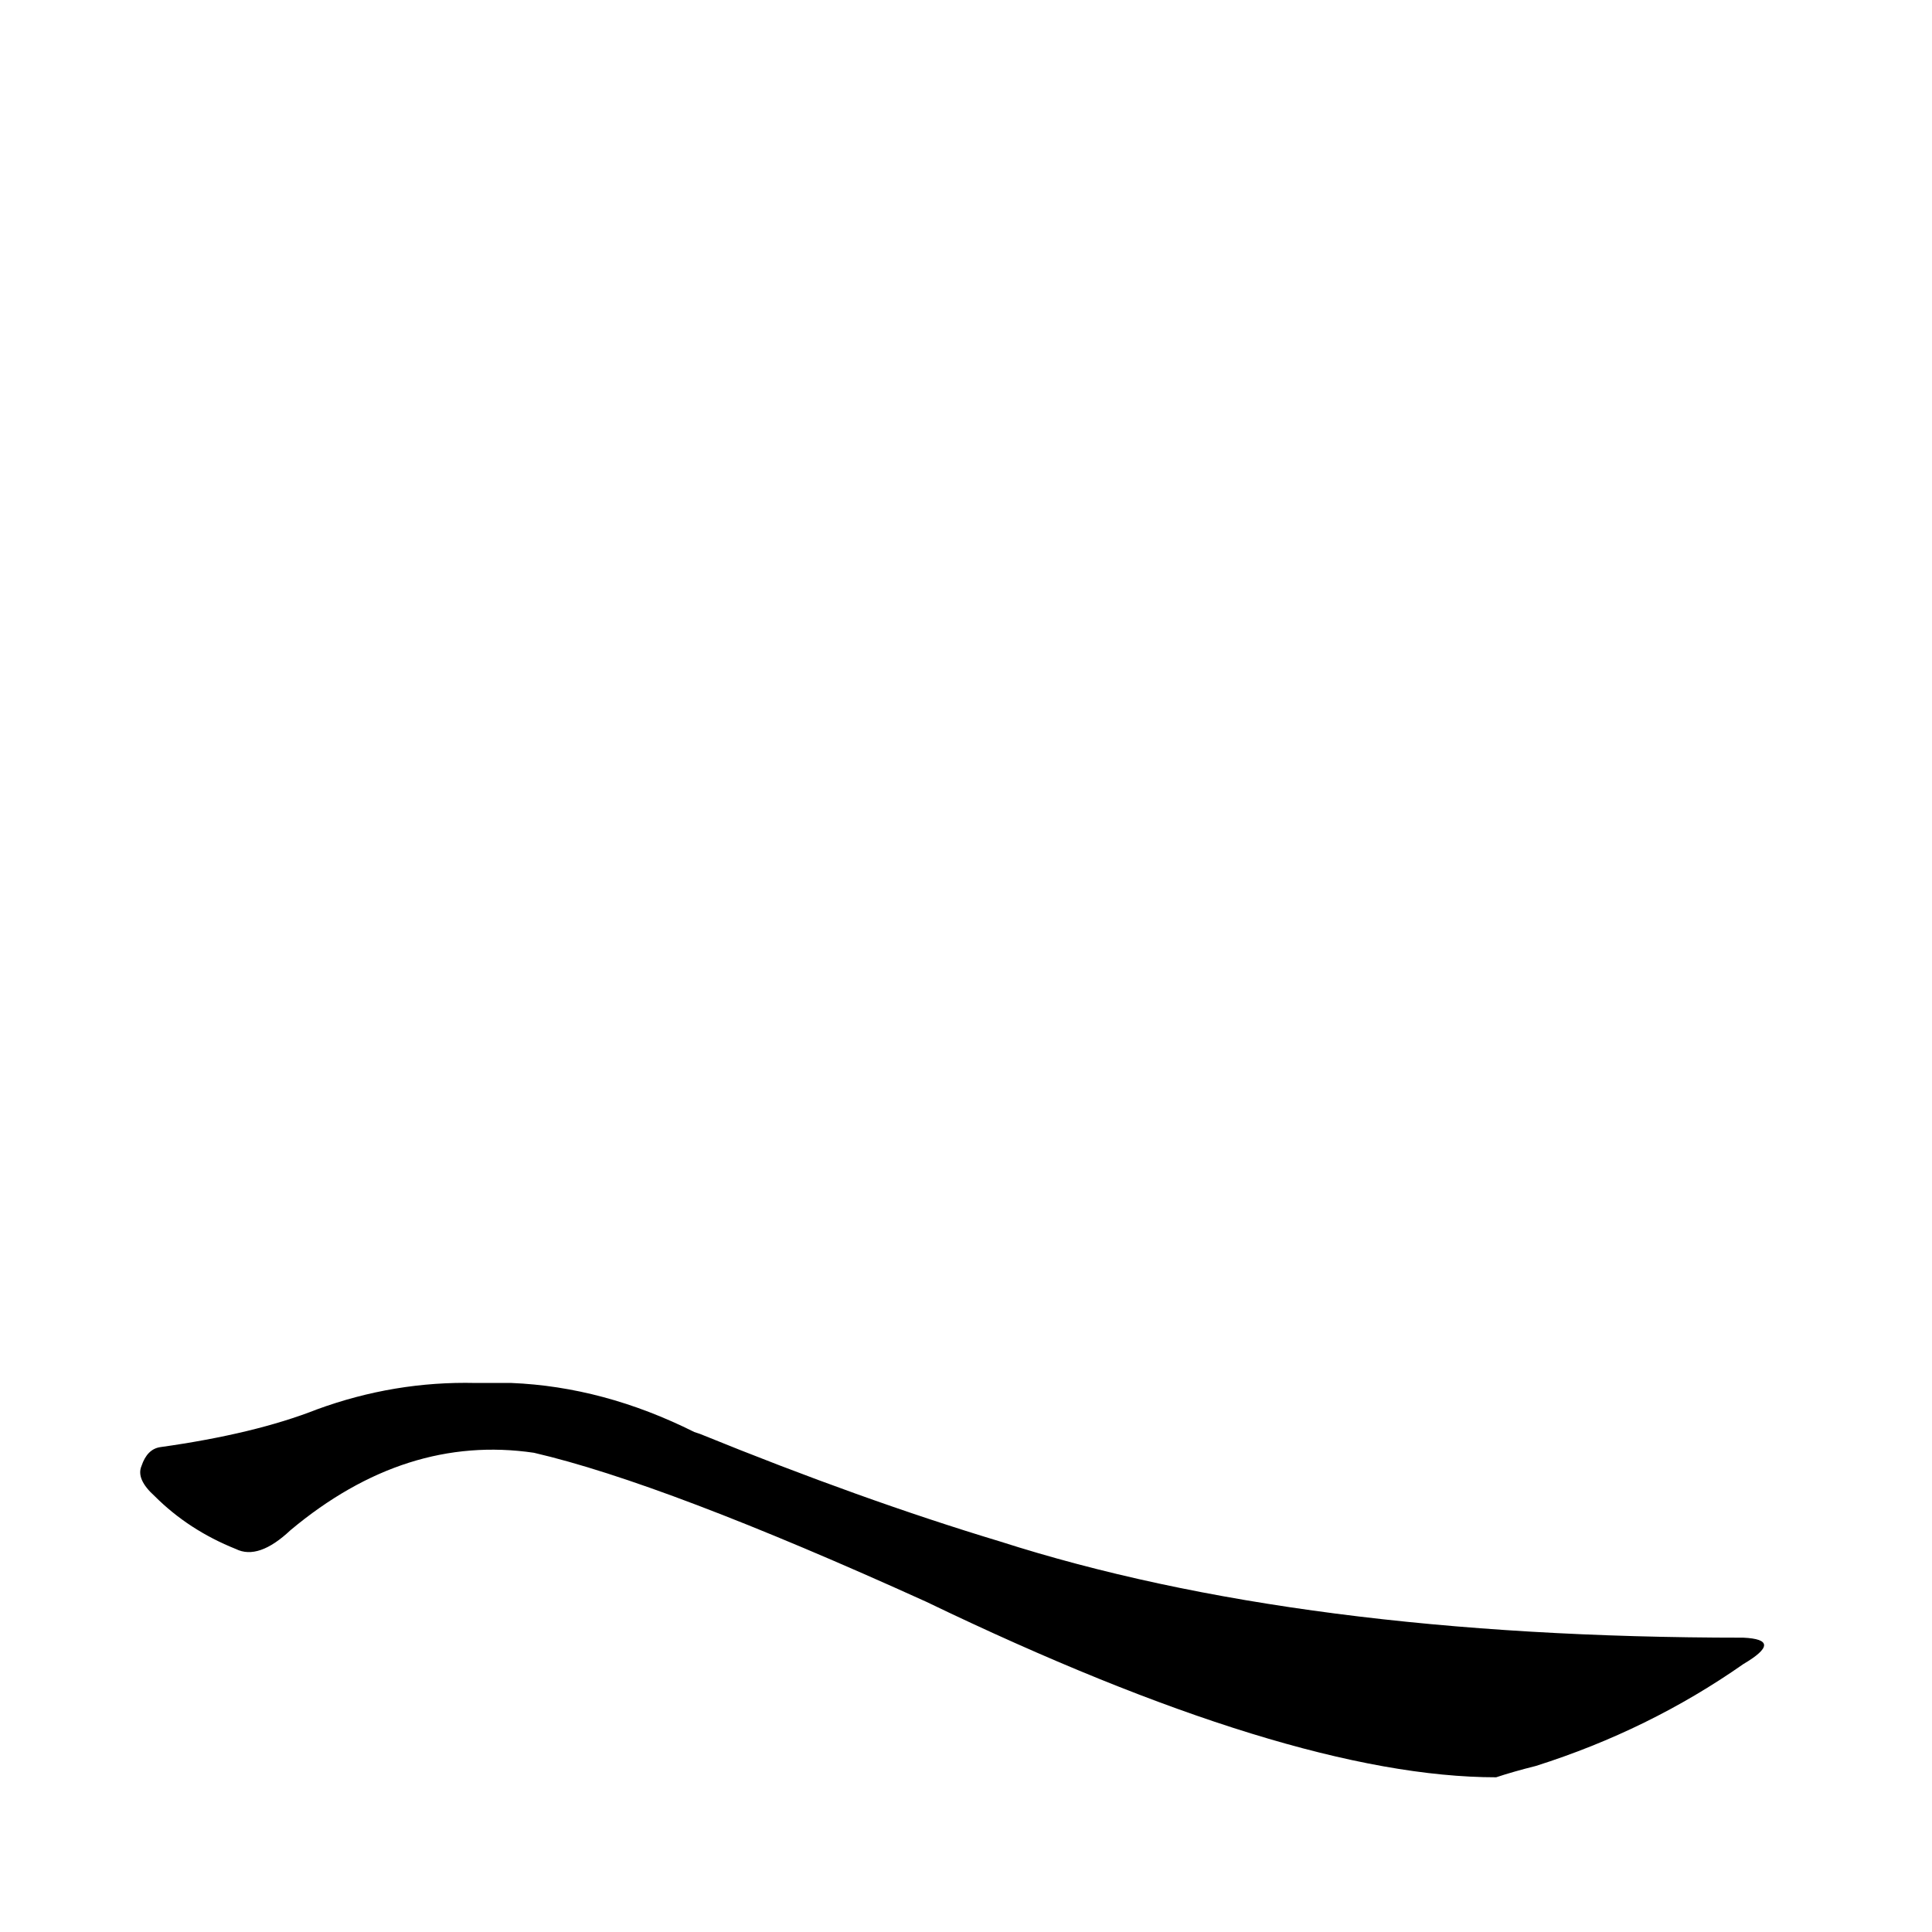 <?xml version='1.0' encoding='utf-8'?>
<svg xmlns="http://www.w3.org/2000/svg" version="1.1" viewBox="0 0 1024 1024"><g transform="scale(1, -1) translate(0, -900)"><path d="M 252 167 Q 209 168 168 153 Q 135 140 85 133 Q 78 132 75 123 Q 72 116 82 107 Q 100 89 125 79 Q 137 73 154 89 Q 215 140 283 130 Q 352 114 491 51 Q 684 -42 793 -42 Q 802 -39 814 -36 Q 874 -17 924 18 Q 946 31 924 32 Q 689 32 530 83 Q 457 105 371 140 L 368 141 Q 320 165 271 167 L 252 167 Z" fill="black" /></g></svg>